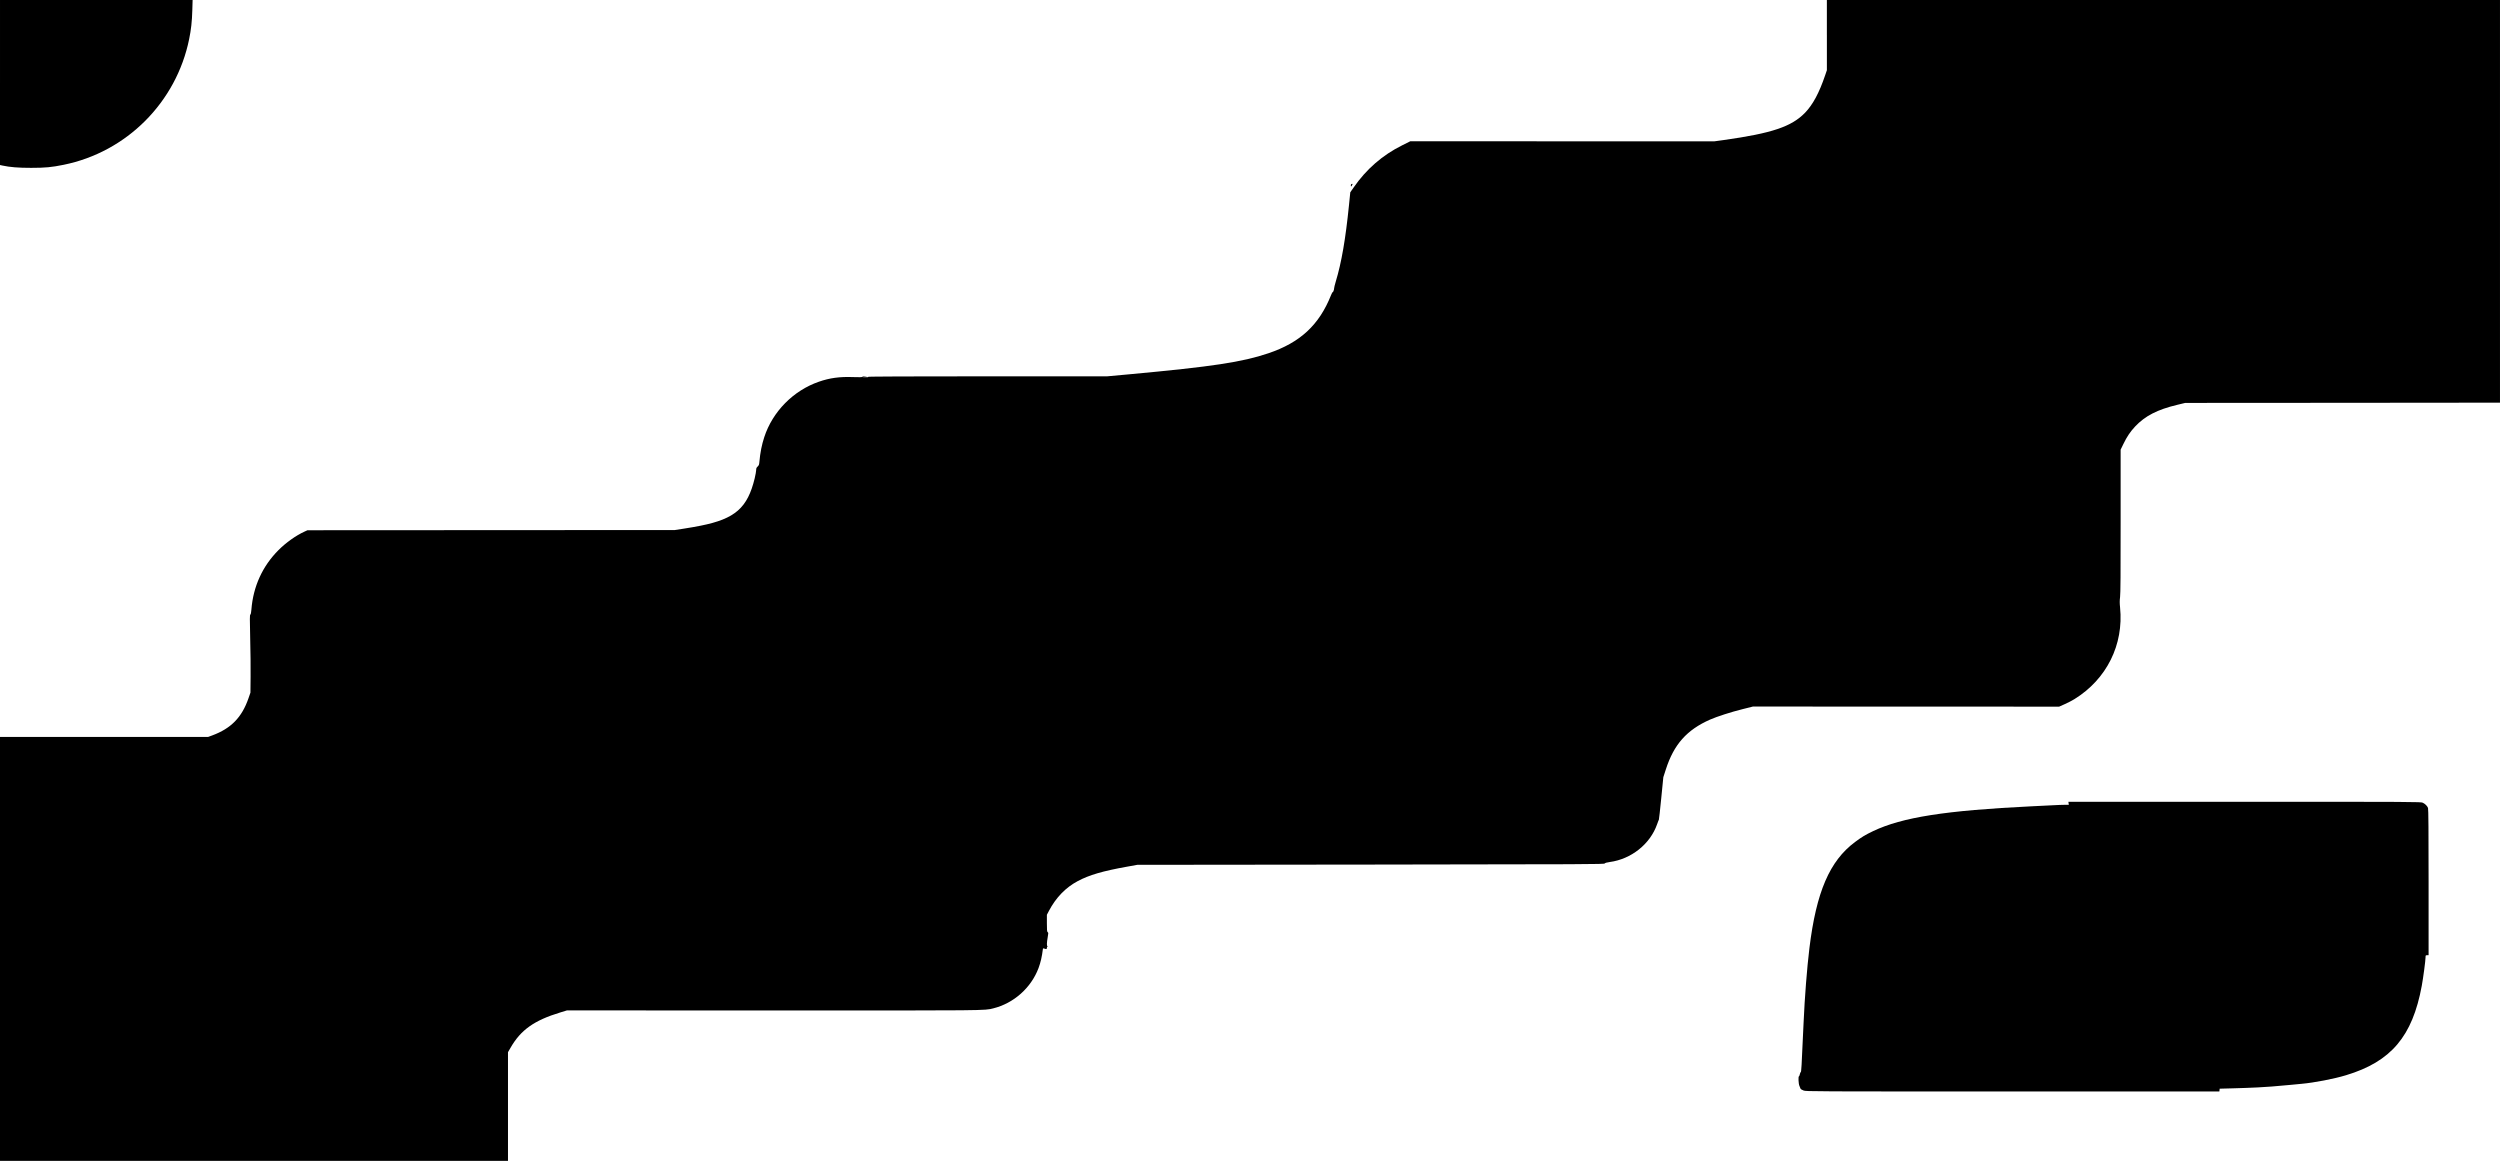<?xml version="1.0" standalone="no"?>
<!DOCTYPE svg PUBLIC "-//W3C//DTD SVG 20010904//EN"
 "http://www.w3.org/TR/2001/REC-SVG-20010904/DTD/svg10.dtd">
<svg version="1.0" xmlns="http://www.w3.org/2000/svg"
 width="4936pt" height="2292pt" viewBox="0 0 4936 2292"
 preserveAspectRatio="xMidYMid meet">

<g transform="translate(0,2292) scale(0.1,-0.1)"
fill="#000000" stroke="none">
<path d="M0 21291 l0 -1629 50 -11 c148 -32 312 -45 565 -45 279 0 404 12 640
60 1245 252 2227 1235 2480 2484 38 185 56 347 62 568 l6 202 -1902 0 -1901 0
0 -1629z"/>
<path d="M36070 22227 l0 -693 -34 -100 c-118 -348 -242 -578 -395 -738 -268
-277 -654 -407 -1608 -541 l-182 -25 -3003 0 -3003 1 -160 -80 c-390 -194
-709 -472 -958 -832 l-67 -96 -25 -249 c-68 -674 -148 -1138 -261 -1511 -19
-62 -33 -123 -33 -135 1 -13 -6 -39 -14 -58 -9 -19 -17 -28 -17 -20 0 8 -14
-19 -31 -60 -234 -587 -609 -934 -1236 -1145 -518 -175 -1099 -263 -2745 -415
l-437 -40 -2368 0 c-1532 0 -2363 -4 -2353 -10 10 -7 -5 -9 -50 -8 l-65 1 50
7 50 7 -47 1 c-26 1 -50 -3 -53 -9 -5 -7 -61 -8 -184 -4 -261 10 -459 -17
-674 -92 -504 -175 -912 -589 -1077 -1093 -50 -153 -80 -303 -97 -494 -4 -49
-10 -65 -34 -87 -23 -21 -29 -36 -29 -69 0 -22 -13 -96 -29 -163 -141 -585
-386 -800 -1066 -936 -82 -17 -231 -43 -330 -58 l-180 -28 -3627 -2 -3627 -2
-63 -29 c-166 -76 -361 -215 -508 -362 -317 -317 -501 -720 -536 -1175 -4 -59
-12 -93 -21 -100 -12 -9 -12 -76 -3 -465 7 -250 10 -594 8 -765 l-3 -310 -38
-110 c-131 -379 -344 -597 -716 -735 l-82 -30 -2055 0 -2054 0 0 -4185 0
-4185 5015 0 5015 0 0 1073 0 1073 51 88 c201 351 467 540 980 696 l134 41
4080 -2 c4265 -1 4162 -2 4336 42 406 101 747 405 894 795 41 110 68 226 87
382 1 7 8 10 16 7 50 -19 62 -18 62 8 0 14 6 28 13 30 10 4 10 6 0 6 -18 1
-16 67 3 175 15 83 15 90 0 101 -14 10 -16 36 -16 178 l0 166 41 78 c138 262
330 460 569 587 228 121 491 198 970 284 l205 37 4608 5 c4296 5 4609 6 4621
22 8 11 39 20 97 28 426 57 800 354 937 746 15 44 31 84 35 90 3 6 25 197 47
425 l41 414 50 155 c159 493 413 779 872 982 136 60 415 150 644 207 l203 51
3023 -1 3023 -1 112 50 c61 27 146 71 189 98 637 393 976 1075 902 1810 -9 86
-9 135 0 205 9 69 12 468 11 1502 l0 1409 54 111 c69 144 138 246 233 347 196
208 438 333 830 427 l158 38 3108 2 3107 3 0 3975 0 3975 -6645 0 -6645 0 0
-693z"/>
<path d="M26674 19276 c-3 -8 -4 -22 -2 -31 2 -12 8 -8 21 14 16 27 16 31 2
31 -8 0 -18 -6 -21 -14z"/>
<path d="M40842 7060 l5 -30 -76 0 c-41 0 -159 -4 -261 -10 -102 -5 -284 -14
-405 -20 -1689 -82 -2548 -216 -3123 -490 -156 -75 -221 -114 -357 -215 -501
-374 -764 -985 -900 -2095 -48 -392 -93 -973 -115 -1470 -42 -932 -44 -970
-57 -978 -6 -4 -14 -24 -18 -45 -4 -20 -11 -37 -16 -37 -17 0 -10 -148 8 -188
9 -20 19 -45 22 -55 4 -11 28 -26 61 -38 53 -19 135 -19 4131 -19 l4078 0 3
28 3 27 260 7 c143 3 364 12 490 18 208 11 315 19 645 50 58 6 157 15 220 21
255 23 644 98 880 170 889 268 1311 766 1495 1764 29 157 75 504 75 565 0 38
2 40 30 40 l30 0 0 1439 c0 993 -3 1448 -11 1468 -15 40 -57 82 -104 104 -39
18 -154 19 -3519 19 l-3478 0 4 -30z"/>
</g>
</svg>
